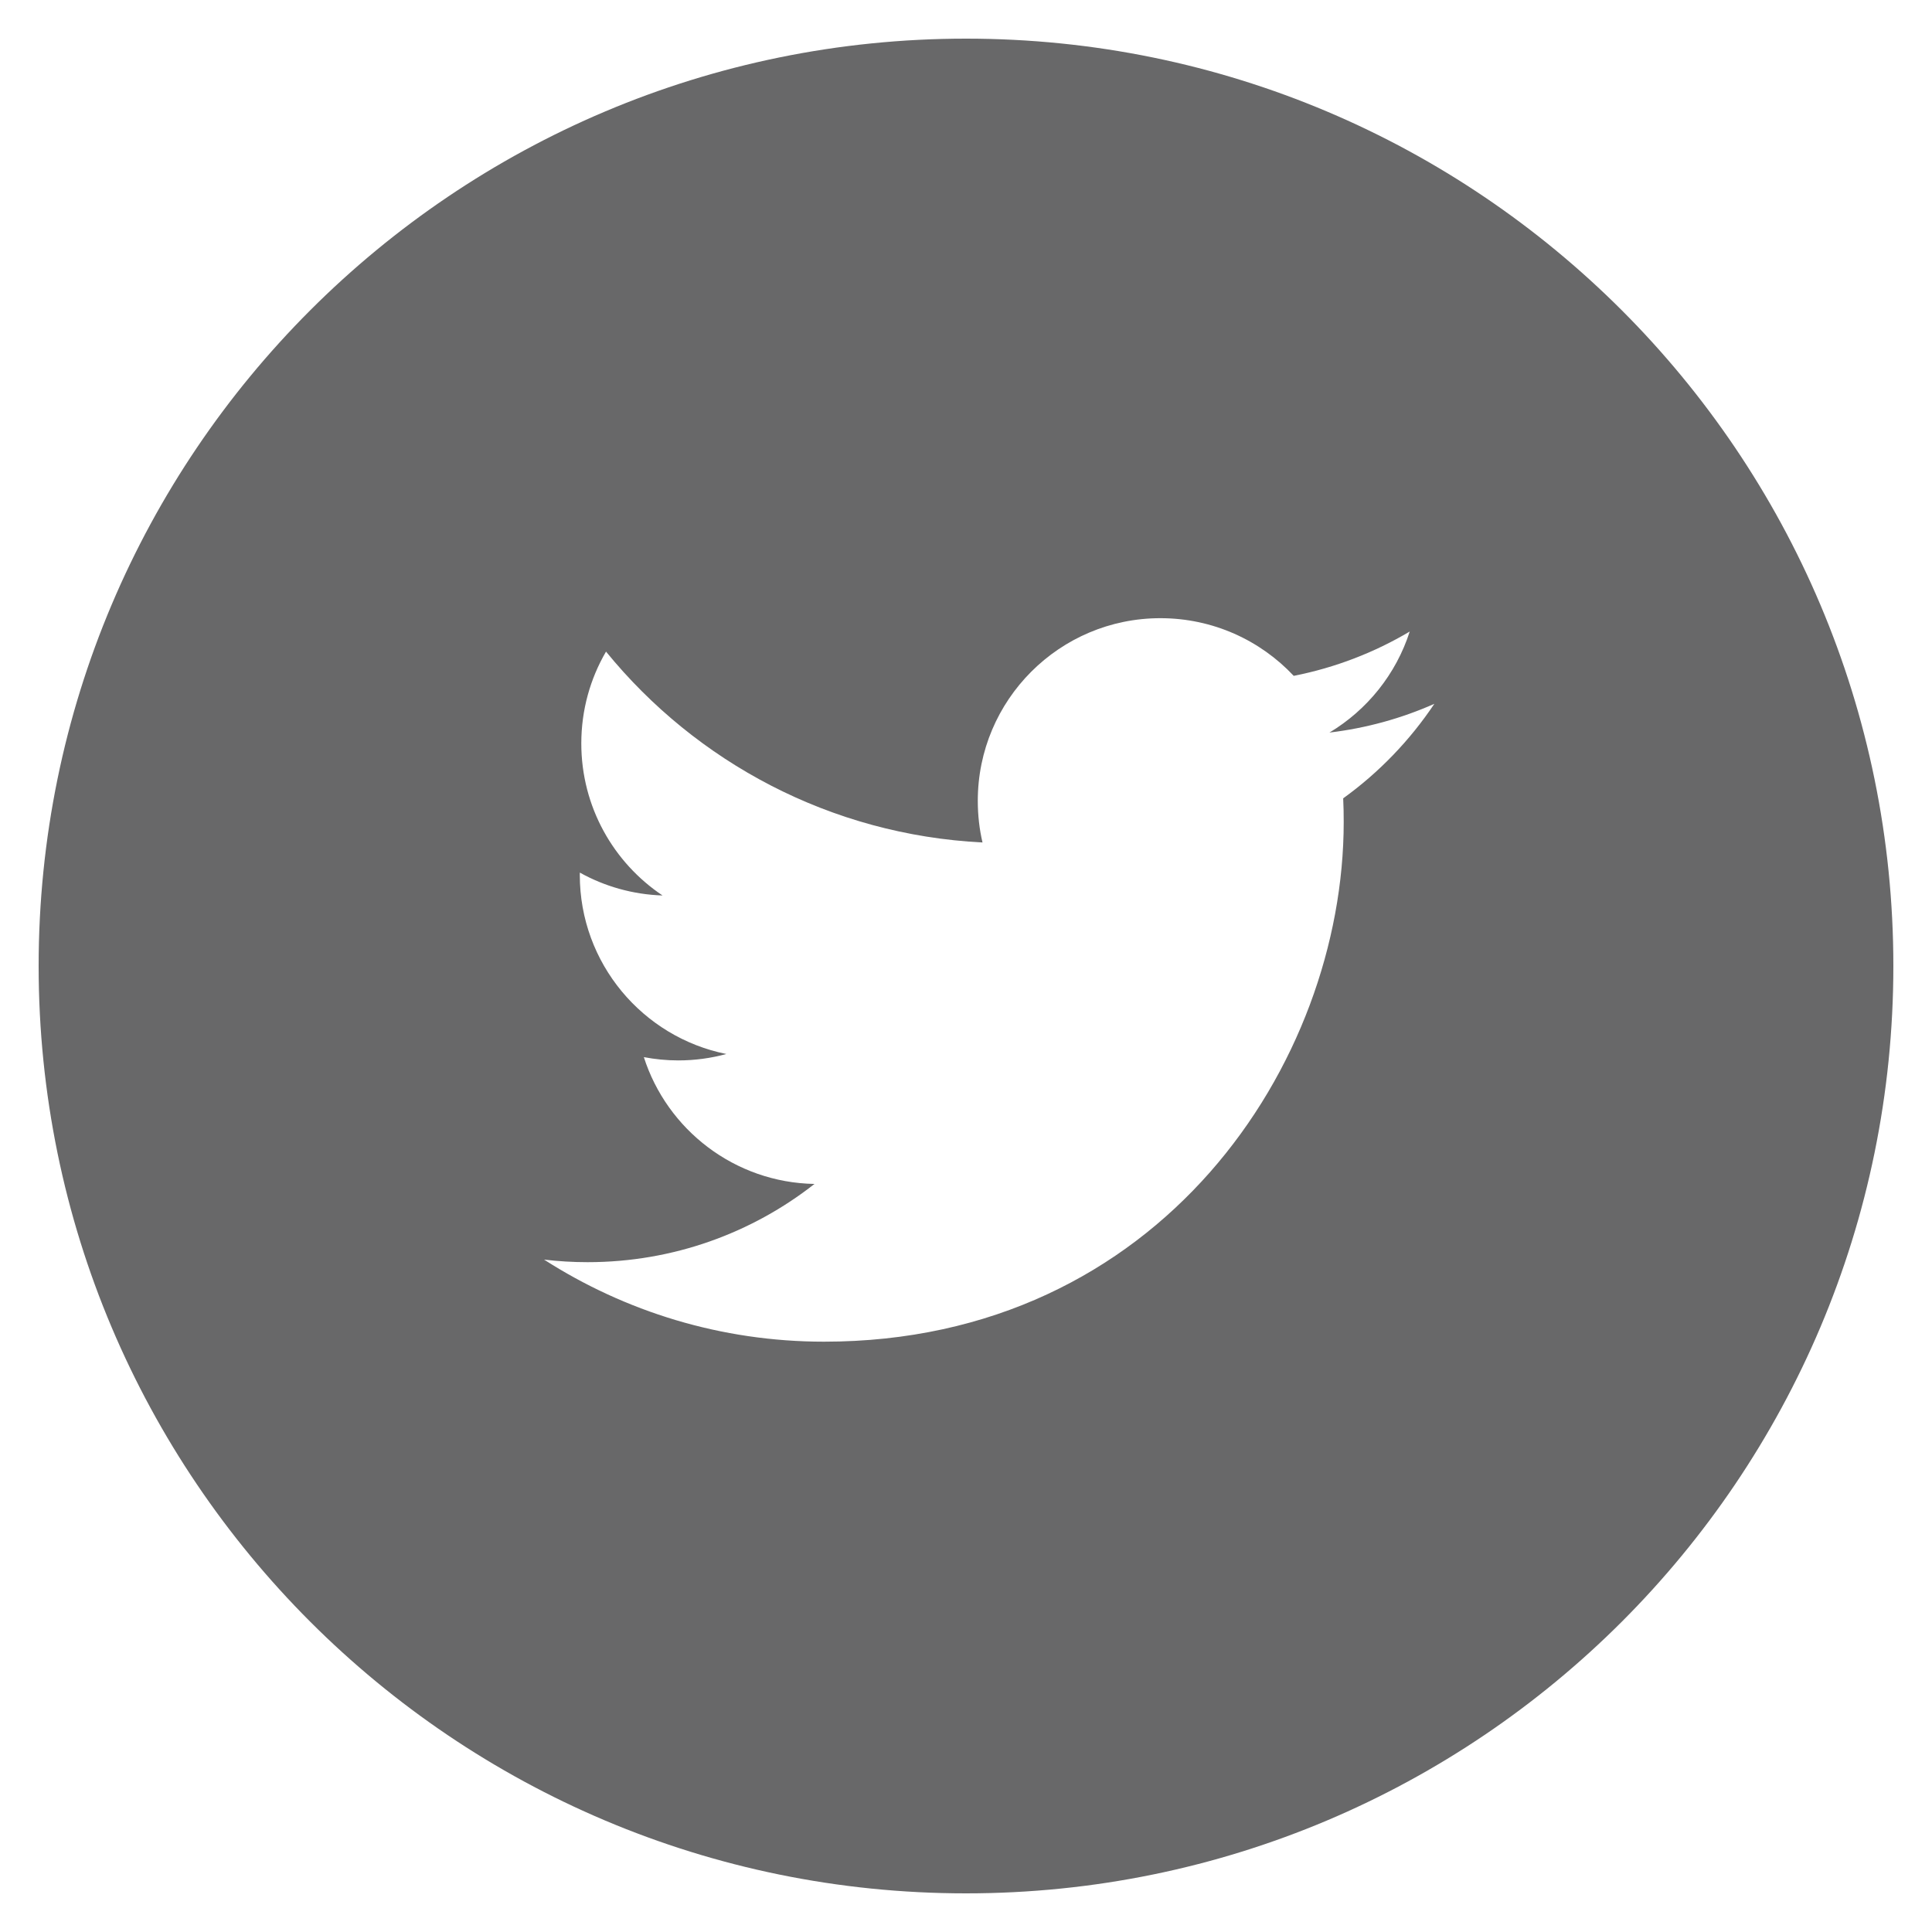 <?xml version="1.0" encoding="utf-8"?>
<!-- Generator: Adobe Illustrator 15.1.0, SVG Export Plug-In . SVG Version: 6.00 Build 0)  -->
<!DOCTYPE svg PUBLIC "-//W3C//DTD SVG 1.1//EN" "http://www.w3.org/Graphics/SVG/1.1/DTD/svg11.dtd">
<svg version="1.1" id="Layer_1" xmlns="http://www.w3.org/2000/svg" xmlns:xlink="http://www.w3.org/1999/xlink" x="0px" y="0px"
	 width="100px" height="100px" viewBox="0 0 100 100" enable-background="new 0 0 100 100" xml:space="preserve">
<path fill="#686869" d="M50.002,2C23.49,2,2,23.49,2,50C2,76.512,23.49,98,50.002,98C76.512,98,98,76.512,98,50
	C98,23.49,76.512,2,50.002,2z M69.523,41.322c0.02,0.406,0.027,0.814,0.027,1.225c0,12.492-9.51,26.898-26.898,26.898
	c-5.338,0-10.308-1.566-14.491-4.248c0.738,0.088,1.49,0.133,2.254,0.133c4.431,0,8.507-1.512,11.743-4.049
	c-4.137-0.074-7.63-2.809-8.833-6.564c0.578,0.109,1.17,0.17,1.78,0.17c0.861,0,1.697-0.115,2.49-0.332
	c-4.325-0.869-7.585-4.689-7.585-9.27c0-0.041,0-0.08,0.002-0.119c1.273,0.709,2.732,1.133,4.281,1.184
	c-2.537-1.697-4.205-4.59-4.205-7.871c0-1.732,0.465-3.355,1.279-4.752c4.663,5.721,11.63,9.484,19.487,9.879
	c-0.162-0.693-0.244-1.414-0.244-2.156c0-5.221,4.232-9.453,9.453-9.453c2.719,0,5.176,1.148,6.9,2.985
	c2.154-0.424,4.178-1.21,6.004-2.294c-0.707,2.207-2.205,4.061-4.156,5.23c1.912-0.229,3.734-0.736,5.43-1.488
	C72.975,38.324,71.371,39.99,69.523,41.322z"/>
</svg>
